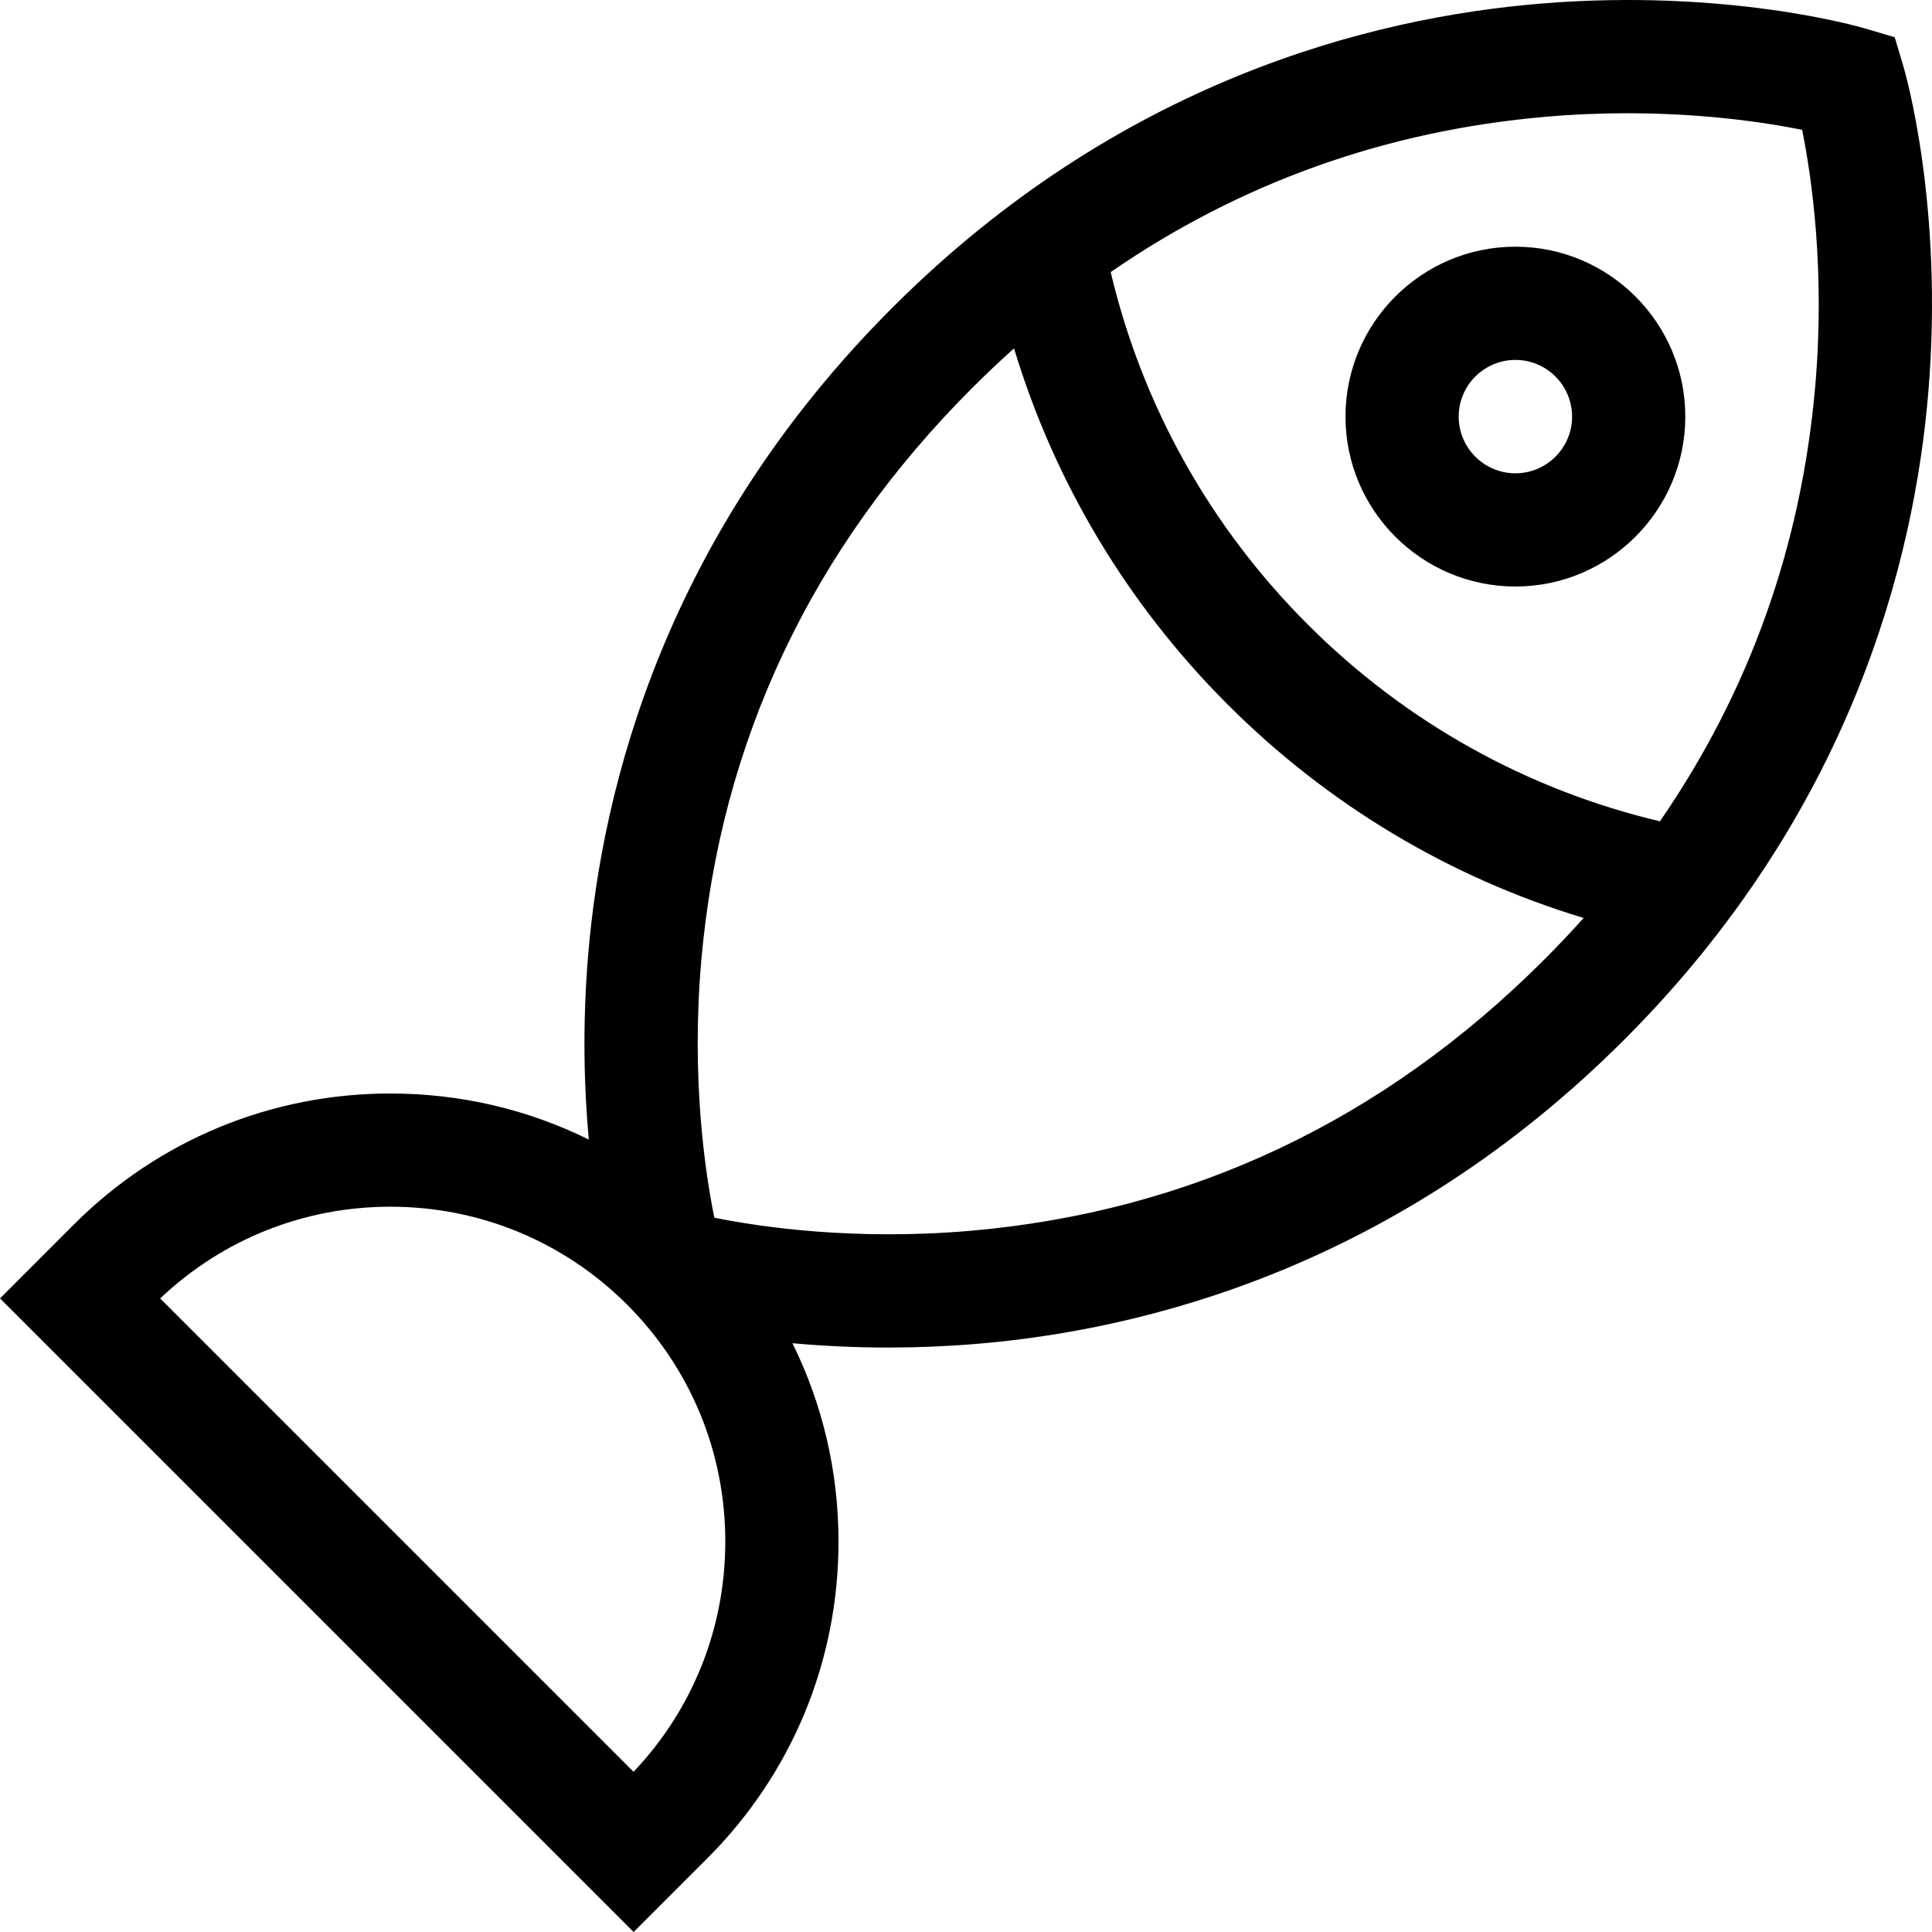 <?xml version="1.0" encoding="iso-8859-1"?>
<!-- Generator: Adobe Illustrator 21.0.0, SVG Export Plug-In . SVG Version: 6.00 Build 0)  -->
<svg version="1.1" id="Capa_1" xmlns="http://www.w3.org/2000/svg" xmlns:xlink="http://www.w3.org/1999/xlink" x="0px" y="0px"
	 viewBox="0 0 512 512" style="enable-background:new 0 0 512 512;" xml:space="preserve">
<g>
	<g>
		<path d="M504.44,17.669l-2.315-7.794l-7.795-2.314c-1.469-0.438-36.556-10.641-85.816-6.626
			C363.102,4.638,296.39,21.633,236.455,81.569c-59.935,59.935-76.93,126.648-80.634,172.058
			c-1.505,18.452-1.013,34.915,0.212,48.368c-16.142-7.981-34.025-12.207-52.56-12.207c-31.716,0-61.534,12.351-83.96,34.777
			L0,344.08l167.921,167.92l19.514-19.514c22.427-22.427,34.778-52.244,34.778-83.96c0-18.535-4.225-36.419-12.207-52.561
			c7.568,0.69,16.088,1.147,25.381,1.147c7.223,0,14.917-0.276,22.986-0.934c45.411-3.703,112.123-20.698,172.058-80.635
			c59.936-59.936,76.931-126.648,80.634-172.059C515.082,54.229,504.876,19.139,504.44,17.669z M167.898,469.549L42.451,344.102
			c16.549-15.698,38.123-24.312,61.023-24.312c23.702,0,45.986,9.23,62.746,25.99c16.76,16.76,25.991,39.043,25.991,62.746
			C192.21,431.425,183.596,452.999,167.898,469.549z M409.218,254.33c-42.638,42.638-93.805,66.809-152.08,71.845
			c-30.793,2.66-55.621-1.008-67.837-3.475c-2.467-12.217-6.135-37.044-3.475-67.838c5.035-58.274,29.207-109.441,71.844-152.079
			c3.623-3.623,7.312-7.102,11.059-10.458c10.724,35.506,30.012,67.77,56.594,94.353c26.583,26.583,58.846,45.872,94.353,56.594
			C416.319,247.018,412.841,250.707,409.218,254.33z M481.062,102.25c-3.665,42.419-17.481,81.067-41.167,115.405
			c-35.331-8.367-67.45-26.285-93.358-52.192c-25.908-25.909-43.826-58.026-52.192-93.358
			c34.339-23.685,72.986-37.502,115.405-41.167c30.804-2.66,55.636,1.011,67.837,3.474
			C480.053,46.628,483.722,71.457,481.062,102.25z"/>
	</g>
</g>
<g>
	<g>
		<path d="M401.595,65.378c-24.827,0-45.027,20.198-45.027,45.026c0,24.827,20.199,45.027,45.027,45.027
			c24.827,0,45.027-20.199,45.027-45.027C446.621,85.576,426.422,65.378,401.595,65.378z M401.595,125.43
			c-8.284,0-15.025-6.74-15.025-15.025s6.74-15.024,15.025-15.024s15.025,6.739,15.025,15.024S409.879,125.43,401.595,125.43z"/>
	</g>
</g>
<g>
</g>
<g>
</g>
<g>
</g>
<g>
</g>
<g>
</g>
<g>
</g>
<g>
</g>
<g>
</g>
<g>
</g>
<g>
</g>
<g>
</g>
<g>
</g>
<g>
</g>
<g>
</g>
<g>
</g>
</svg>
